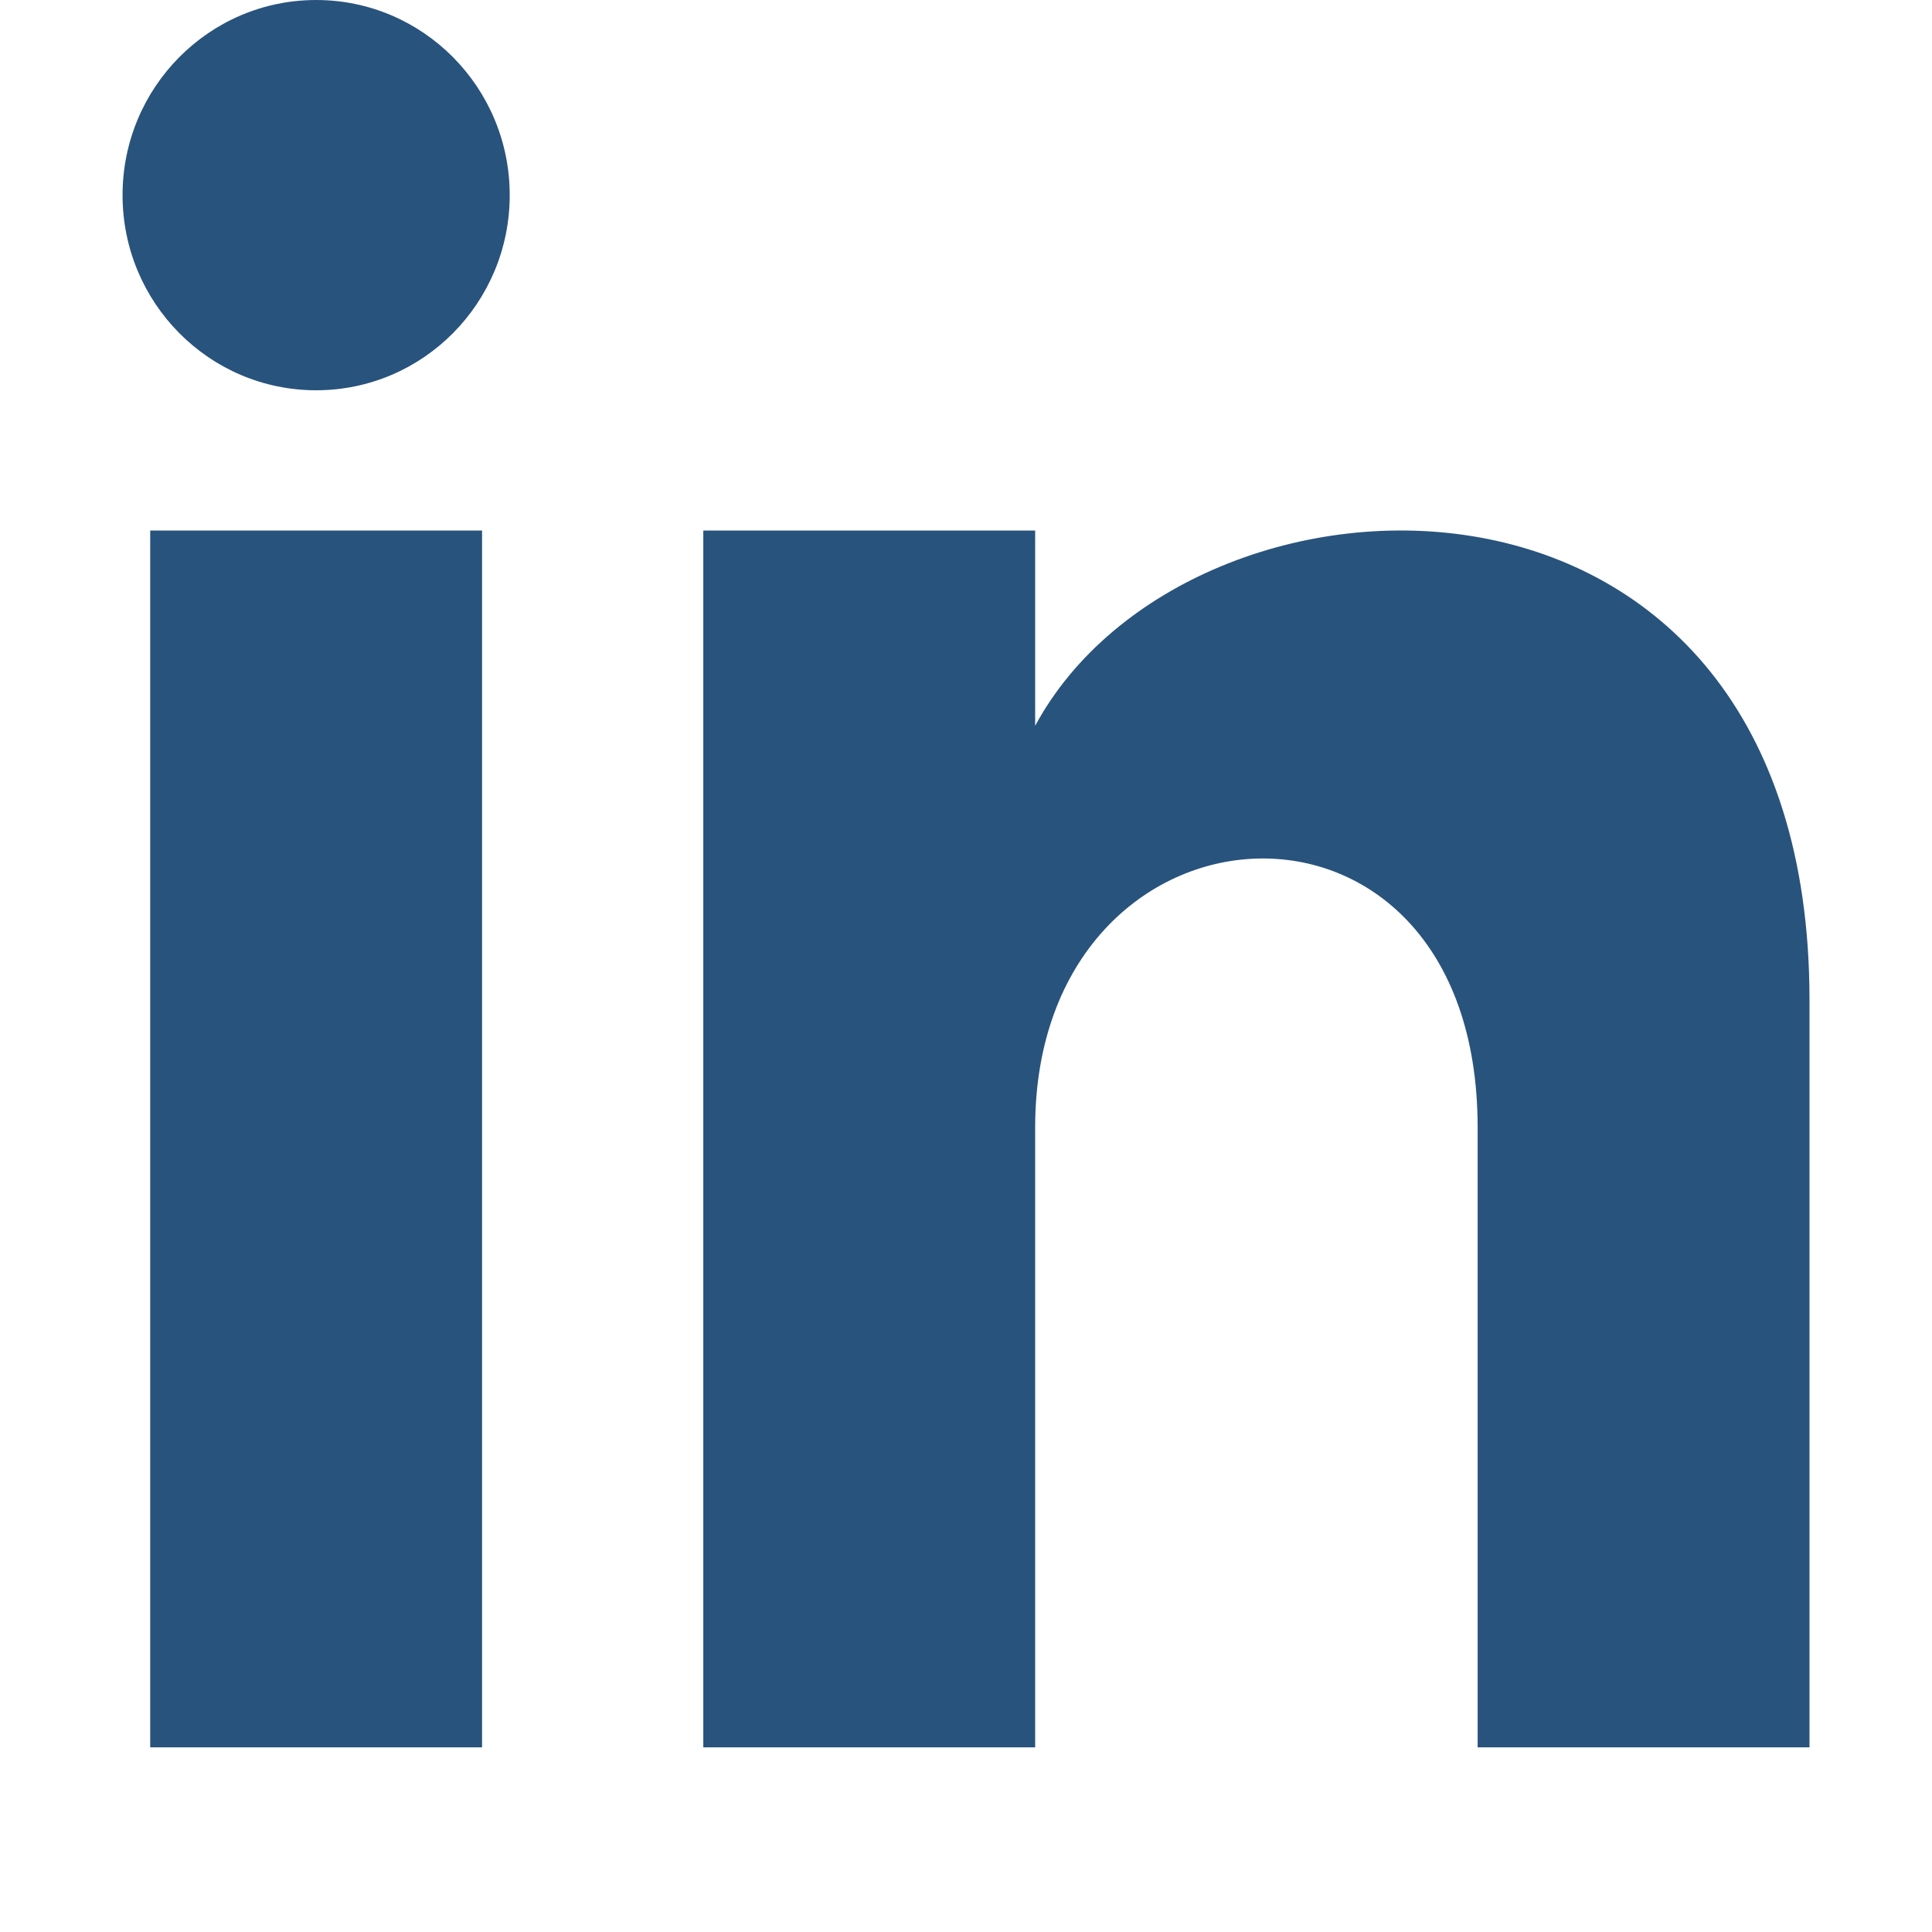 <svg xmlns="http://www.w3.org/2000/svg" xmlns:xlink="http://www.w3.org/1999/xlink" width="100%" height="100%" version="1.1" viewBox="0 0 250 250" xml:space="preserve" style="fill-rule:evenodd;clip-rule:evenodd;stroke-linejoin:round;stroke-miterlimit:2"><g transform="matrix(14.314,0,0,14.314,-52.133,-45.861)"><rect width="3" height="11" x="5" y="8" style="fill:#28537d"/></g><g><path d="M20,19L17,19L17,13.396C17,10.028 13,10.283 13,13.396L13,19L10,19L10,8L13,8L13,9.765C14.396,7.179 20,6.988 20,12.241L20,19Z" style="fill:#28537d" transform="matrix(14.314,0,0,14.314,-52.133,-45.861)"/></g><g><path d="M6.5,6.732C5.534,6.732 4.75,5.942 4.75,4.968C4.75,3.994 5.534,3.204 6.5,3.204C7.466,3.204 8.25,3.994 8.25,4.968C8.25,5.942 7.467,6.732 6.5,6.732Z" style="fill:#28537d" transform="matrix(14.314,0,0,14.314,-52.133,-45.861)"/></g></svg>